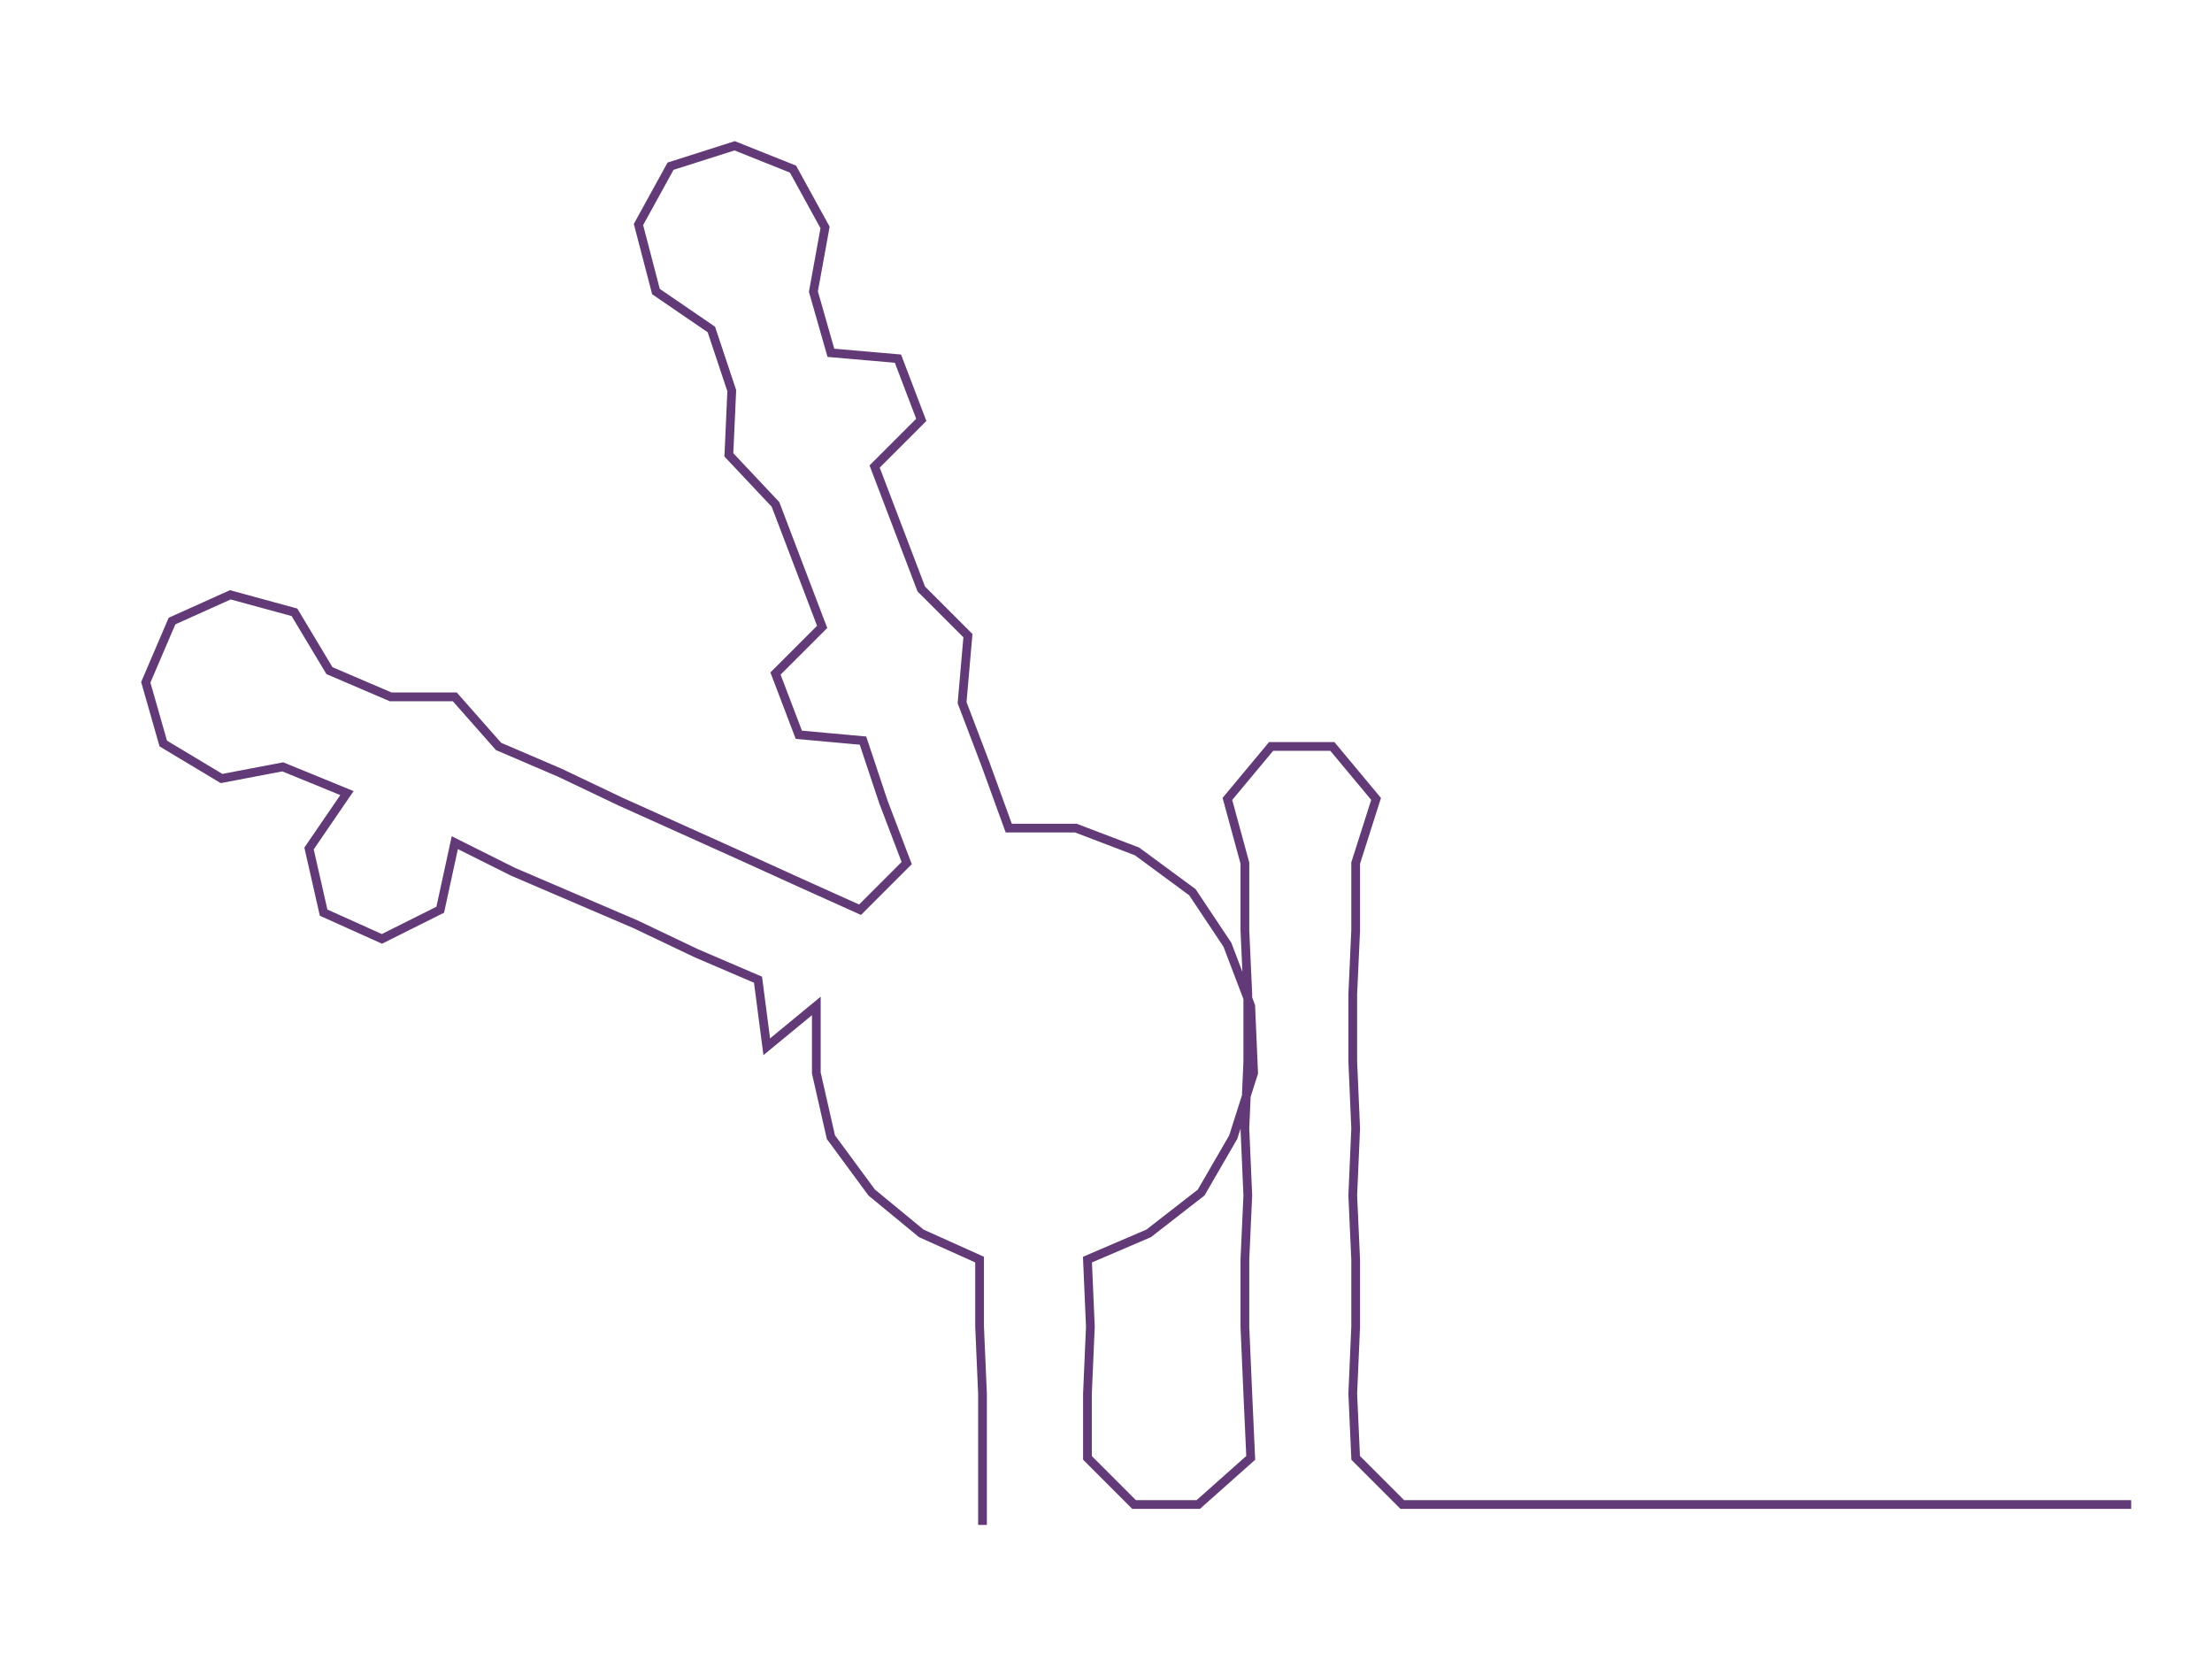 <ns0:svg xmlns:ns0="http://www.w3.org/2000/svg" width="300px" height="224.113px" viewBox="0 0 758.723 566.8"><ns0:path style="stroke:#633a78;stroke-width:3px;fill:none;" d="M337 523 L337 523 L337 500 L337 478 L336 455 L336 432 L316 423 L299 409 L285 390 L280 368 L280 345 L263 359 L260 336 L239 327 L218 317 L197 308 L176 299 L156 289 L151 312 L131 322 L111 313 L106 291 L119 272 L97 263 L76 267 L56 255 L50 234 L59 213 L79 204 L101 210 L113 230 L134 239 L156 239 L171 256 L192 265 L213 275 L233 284 L253 293 L275 303 L295 312 L311 296 L303 275 L296 254 L274 252 L266 231 L282 215 L274 194 L266 173 L250 156 L251 134 L244 113 L225 100 L219 77 L230 57 L252 50 L272 58 L283 78 L279 100 L285 121 L308 123 L316 144 L300 160 L308 181 L316 202 L332 218 L330 241 L338 262 L346 284 L369 284 L390 292 L409 306 L421 324 L429 345 L430 368 L423 390 L412 409 L394 423 L373 432 L374 455 L373 478 L373 500 L389 516 L411 516 L429 500 L428 478 L427 455 L427 432 L428 410 L427 387 L428 364 L428 341 L427 319 L427 296 L421 274 L436 256 L457 256 L472 274 L465 296 L465 319 L464 341 L464 364 L465 387 L464 410 L465 432 L465 455 L464 478 L465 500 L481 516 L504 516 L526 516 L549 516 L572 516 L595 516 L617 516 L640 516 L663 516 L686 516 L708 516 L731 516" /></ns0:svg>